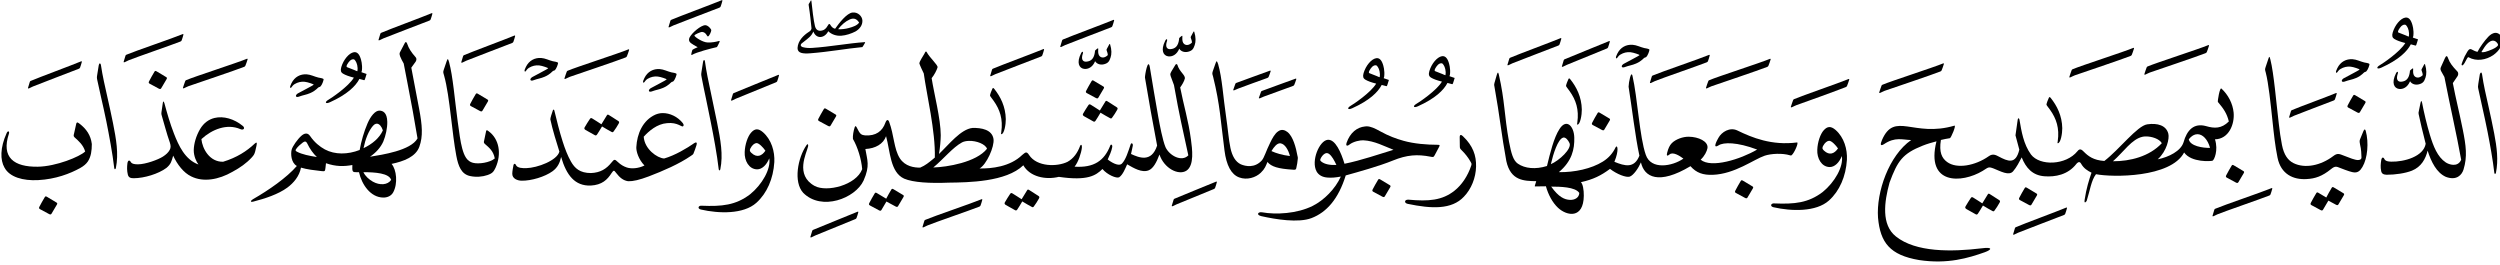 ﻿<?xml version="1.0" encoding="UTF-8"?>
<svg version="1.1" id="Layer_1" xmlns="http://www.w3.org/2000/svg" xmlns:xlink="http://www.w3.org/1999/xlink" x="0px" y="0px" width="100%" height="100%" viewBox="0 0 245.00 26.00" style="enable-background:new 0 0 245.00 26.00;">
<style>.quran-text {fill: #000000;}
.aya-dark {fill:none;stroke:#000000;stroke-width:0.5px;}
.day {}
.night {display:none;}</style>

<defs id="defs2655"><radialGradient id="blueWhiteCenterLight" cx="50%" cy="50%" r="75%" fx="50%" fy="50%"><stop offset="0%" style="stop-color:white; stop-opacity:1"/><stop offset="100%" style="stop-color:#8ebfe3; stop-opacity:1"/></radialGradient></defs>

<g linenumber="8" baseline="16.3" linetype="ltText">
     <g objectid="74" sora="67" aya="5" linenumber="8" objecttype="otText" objecttext="ٱلدُّنۡيَا" objecttextemlaey="الدنيا" objectinayanumber="5" wowatuf="false" class="quran-text" >
     <path shapetype="38" pathid="74" charindex="0" Unicode="" UnicodeChar="" UnicodeIndex="0" pathtext="ٱ" pathtextsimple="ٱ"   d="M 243.022,7.284
      C  243.006,7.353 242.923,7.894 242.875,8.2
      C  242.83,8.477 242.832,8.516 242.887,8.769
      C  242.996,9.277 243.119,9.845 243.242,10.391
      C  243.426,11.208 243.628,12.144 243.782,12.919
      C  244.027,14.169 244.299,15.681 244.443,16.933
      C  244.461,17.094 244.575,17.07 244.603,16.933
      C  244.856,15.688 244.69,14.431 244.431,13.078
      C  244.27,12.236 244.052,11.216 243.879,10.453
      C  243.64,9.388 243.384,8.303 243.242,7.284
      C  243.225,7.161 243.19,7.104 243.144,7.113
      C  243.098,7.119 243.044,7.187 243.022,7.284 z"  />
               <g>
               <path shapetype="9" pathid="489" charindex="0" Unicode="" UnicodeChar="" UnicodeIndex="0" pathtext="" pathtextsimple=""   d="M 243.863,3.591
                C  243.501,3.96 243.015,4.641 242.797,5.078
                C  242.642,5.069 242.337,4.908 242.196,4.834
                C  242.003,4.742 241.877,4.936 241.789,5.08
                C  241.604,5.369 241.464,5.657 241.346,5.978
                C  241.235,6.284 241.235,6.284 241.235,6.284
                C  241.235,6.419 241.293,6.459 241.397,6.35
                C  241.619,6.13 241.787,5.534 241.921,5.611
                C  242.673,6.042 243.637,5.888 244.354,5.39
                C  244.915,4.988 245.344,4.38 245.181,3.703
                C  245.122,3.458 244.856,3.228 244.59,3.218
                C  244.311,3.216 244.067,3.381 243.863,3.591
                z M 244.648,4.124
                C  244.729,4.205 244.818,4.315 244.81,4.428
                C  244.681,4.715 243.859,5.003 243.547,5.087
                C  243.488,5.097 243.163,5.165 243.192,5.072
                C  243.384,4.768 243.561,4.452 243.834,4.203
                C  244.094,3.982 244.375,3.881 244.648,4.124 z"  />
               </g>
     <path shapetype="0" pathid="74" charindex="0" Unicode="" UnicodeChar="" UnicodeIndex="0" pathtext="لد" pathtextsimple="لد"   d="M 239.607,5.693
      C  239.479,5.976 239.357,6.252 239.228,6.533
      C  239.135,6.714 239.154,6.824 239.242,6.992
      C  239.242,6.992 239.441,7.362 239.553,7.548
      C  240.111,10.422 240.764,13.234 241.195,15.657
      C  240.855,16.437 239.983,16.117 239.68,15.914
      C  238.878,15.38 238.467,14.341 238.124,13.199
      C  237.836,12.248 237.53,10.96 237.37,10.096
      C  237.346,9.976 237.316,9.905 237.288,9.906
      C  237.26,9.907 237.232,9.979 237.207,10.096
      C  237.148,10.363 237.102,10.628 237.044,10.893
      C  237.011,11.046 237.002,11.077 237.031,11.203
      C  237.182,11.895 237.408,12.908 237.717,14.091
      C  237.503,15.342 235.618,15.869 234.34,15.843
      C  233.597,15.829 233.718,15.541 233.582,15.465
      C  233.43,15.375 233.38,15.607 233.366,15.667
      C  233.304,16.03 233.276,16.385 233.352,16.748
      C  233.398,17.02 233.577,17.111 233.879,17.126
      C  234.758,17.126 235.72,16.981 236.371,16.724
      C  237.282,16.351 237.702,15.587 237.907,14.766
      C  238.26,15.877 238.795,16.932 239.693,17.332
      C  240.756,17.735 241.27,17.126 241.425,16.616
      C  241.811,15.354 241.676,14.296 241.344,12.659
      C  240.958,10.746 240.698,9.811 240.378,8.143
      C  240.532,7.912 240.689,7.695 240.838,7.466
      C  240.89,7.387 240.976,7.162 240.811,6.992
      C  240.342,6.509 240.061,6.133 239.918,5.721
      C  239.859,5.55 239.807,5.493 239.756,5.505
      C  239.705,5.516 239.653,5.593 239.607,5.693 z"  />
               <g>
               <path shapetype="3" pathid="484" charindex="0" Unicode="" UnicodeChar="" UnicodeIndex="0" pathtext="" pathtextsimple=""   d="M 237.565,6.325
                C  237.336,6.753 237.336,6.753 237.336,6.753
                C  237.311,6.8 237.289,6.835 237.31,6.885
                C  237.377,7.058 237.432,7.253 237.426,7.369
                C  237.158,7.627 236.868,7.671 236.657,7.497
                C  236.522,7.386 236.472,7.178 236.485,6.903
                C  236.494,6.707 236.516,6.633 236.344,6.772
                C  236.119,6.955 236.179,6.937 236.167,7.04
                C  236.087,7.685 235.81,7.976 235.313,8.009
                C  235,8.03 234.771,7.81 234.99,7.192
                C  235.035,7.061 234.941,6.921 234.805,7.192
                C  234.338,8.125 234.621,8.644 235.097,8.715
                C  235.486,8.772 235.95,8.552 236.184,7.963
                C  236.366,8.26 236.73,8.348 237.06,8.262
                C  237.483,8.151 237.575,7.956 237.696,7.613
                C  237.811,7.283 237.816,6.845 237.657,6.321
                C  237.63,6.235 237.582,6.281 237.565,6.325 z"  />
               <path shapetype="2" pathid="491" charindex="0" Unicode="" UnicodeChar="" UnicodeIndex="0" pathtext="" pathtextsimple=""   d="M 235.712,1.726
                C  235.25,1.805 234.707,2.443 234.488,3.178
                C  234.388,3.509 234.453,3.699 234.631,3.81
                C  234.893,3.974 235.271,4.101 235.72,4.216
                C  235.199,5.087 233.522,6.216 233.211,6.393
                C  232.847,6.604 232.914,6.835 233.367,6.632
                C  235.059,5.869 235.891,5.058 236.262,4.343
                C  236.378,4.368 236.478,4.402 236.6,4.434
                C  236.801,4.488 236.756,4.51 236.865,4.19
                C  236.914,4.039 236.951,3.933 236.965,3.856
                C  236.459,3.684 236.459,3.684 236.459,3.684
                C  236.509,3.508 236.509,3.508 236.509,3.508
                C  236.573,2.925 236.422,2.444 236.371,2.3
                C  236.215,1.845 235.989,1.679 235.712,1.726
                z M 235.801,2.479
                C  235.907,2.597 236.065,2.845 236.087,3.283
                C  236.09,3.408 236.069,3.582 236.061,3.59
                C  236.048,3.6 235.825,3.499 235.785,3.477
                C  235.703,3.437 235.476,3.35 235.073,3.198
                C  234.917,3.169 235.069,2.915 235.069,2.915
                C  235.129,2.804 235.23,2.663 235.34,2.551
                C  235.493,2.45 235.493,2.45 235.493,2.45
                C  235.586,2.418 235.737,2.385 235.801,2.479 z"  />
               </g>
     <path shapetype="0" pathid="74" charindex="0" Unicode="" UnicodeChar="" UnicodeIndex="0" pathtext="نيا" pathtextsimple="نيا"   d="M 222.286,5.807
      C  222.028,6.578 222.028,6.578 222.028,6.578
      C  221.947,6.823 221.971,6.837 222.042,7.105
      C  222.312,8.129 222.527,10.191 222.684,11.675
      C  222.848,13.22 222.961,14.282 223.199,15.454
      C  223.525,17.067 224.742,17.632 226.053,17.548
      C  226.892,17.506 227.576,17.273 228.435,16.576
      C  228.851,16.237 228.979,16.32 229.355,16.468
      C  230.061,16.745 230.495,16.887 230.722,16.899
      C  231.049,16.917 231.284,16.768 231.52,16.359
      C  232.021,15.519 232.157,13.972 231.845,12.834
      C  231.793,12.648 231.701,12.635 231.615,12.848
      C  231.441,13.28 231.458,13.253 231.277,13.672
      C  231.203,13.842 231.273,14.047 231.29,14.185
      C  231.401,14.626 231.421,15.137 231.425,15.428
      C  231.428,15.623 231.254,15.684 231.074,15.685
      C  230.79,15.685 230.233,15.465 229.734,15.266
      C  229.215,15.058 229.055,14.997 228.664,15.292
      C  227.44,16.22 225.892,16.55 224.754,15.981
      C  224.232,15.72 223.823,15.189 223.631,14.198
      C  223.486,13.445 223.429,12.996 223.319,12.093
      C  223.072,10.05 222.839,7.176 222.501,5.847
      C  222.452,5.649 222.424,5.573 222.393,5.576
      C  222.362,5.579 222.334,5.658 222.286,5.807 z"  />
               <g>
               <path shapetype="21" pathid="481" charindex="0" Unicode="" UnicodeChar="" UnicodeIndex="0" pathtext="" pathtextsimple=""   d="M 230.609,9.371
                C  230.439,9.646 230.208,10.062 230.08,10.314
                C  230.027,10.417 230.029,10.49 230.141,10.55
                C  230.364,10.668 230.753,10.882 231.03,11.028
                C  231.145,11.088 231.215,11.079 231.269,10.994
                C  231.422,10.745 231.646,10.36 231.789,10.115
                C  231.84,10.027 231.855,9.96 231.769,9.908
                C  231.507,9.748 231.08,9.49 230.814,9.336
                C  230.707,9.271 230.659,9.29 230.609,9.371 z"  />
               <path shapetype="5" pathid="485" charindex="0" Unicode="" UnicodeChar="" UnicodeIndex="0" pathtext="" pathtextsimple=""   d="M 229.055,6.685
                C  229.02,6.769 228.968,6.882 228.934,6.966
                C  228.898,7.107 228.97,7.202 229.043,7.093
                C  229.129,6.966 229.234,6.842 229.366,6.762
                C  229.679,6.572 230.014,6.499 230.354,6.531
                C  230.662,6.561 231.243,6.777 231.241,6.808
                C  231.237,6.876 229.892,7.541 229.681,7.674
                C  229.59,7.731 229.476,7.837 229.496,7.942
                C  229.513,8.024 229.643,8.04 229.75,8.002
                C  230.281,7.81 230.471,7.823 230.899,7.642
                C  231.476,7.393 231.646,7.086 231.749,7.057
                C  231.79,7.044 231.84,7.049 231.891,7.002
                C  232.057,6.847 232.197,6.434 232.211,6.294
                C  232.194,6.185 231.806,6.147 231.696,6.121
                C  231.314,6.03 230.949,5.828 230.552,5.803
                C  229.939,5.764 229.37,6.038 229.055,6.685 z"  />
               <path shapetype="22" pathid="480" charindex="0" Unicode="" UnicodeChar="" UnicodeIndex="0" pathtext="" pathtextsimple=""   d="M 228.507,18.406
                C  228.337,18.682 228.106,19.099 227.977,19.351
                C  227.976,19.352 227.976,19.353 227.974,19.356
                C  227.723,19.204 227.411,19.017 227.201,18.893
                C  227.092,18.829 227.044,18.848 226.995,18.929
                C  226.825,19.204 226.594,19.62 226.464,19.873
                C  226.413,19.975 226.414,20.048 226.527,20.107
                C  226.75,20.226 227.139,20.439 227.417,20.587
                C  227.531,20.648 227.6,20.639 227.654,20.554
                C  227.808,20.303 228.031,19.918 228.174,19.673
                C  228.176,19.669 228.178,19.665 228.179,19.661
                C  228.404,19.782 228.702,19.944 228.928,20.064
                C  229.043,20.126 229.113,20.117 229.165,20.031
                C  229.32,19.78 229.543,19.395 229.686,19.151
                C  229.738,19.062 229.751,18.995 229.667,18.943
                C  229.404,18.783 228.976,18.526 228.712,18.37
                C  228.604,18.307 228.557,18.324 228.507,18.406 z"  />
               <path shapetype="1" pathid="482" charindex="0" Unicode="" UnicodeChar="" UnicodeIndex="0" pathtext="" pathtextsimple=""   d="M 228.918,9.123
                C  227.991,9.512 225.432,10.438 224.616,10.787
                C  224.562,10.811 224.536,10.821 224.513,10.891
                C  224.48,10.987 224.38,11.307 224.335,11.477
                C  224.318,11.547 224.38,11.545 224.437,11.522
                C  224.55,11.476 224.694,11.392 224.822,11.339
                C  225.464,11.07 227.872,10.179 228.698,9.85
                C  228.75,9.825 228.797,9.802 228.822,9.742
                C  228.871,9.628 228.949,9.355 228.994,9.19
                C  229.012,9.122 228.975,9.098 228.918,9.123 z"  />
               </g>
     </g>
     <g objectid="73" sora="67" aya="5" linenumber="8" objecttype="otText" objecttext="بِمَصَٰبِيحَ" objecttextemlaey="بمصابيح" objectinayanumber="6" wowatuf="false" class="quran-text" >
     <path shapetype="0" pathid="73" charindex="0" Unicode="" UnicodeChar="" UnicodeIndex="0" pathtext="بمصبيح" pathtextsimple="بمصبيح"   d="M 217.353,9.991
      C  217.912,10.654 218.235,11.115 218.426,11.902
      C  217.707,12.623 217.005,12.596 216.195,12.359
      C  214.994,12.028 214.319,12.752 213.986,13.949
      C  213.721,14.795 212.555,15.392 211.457,15.613
      C  212.362,14.789 212.615,13.561 212.496,13.101
      C  212.286,12.286 211.436,12.038 210.431,12.184
      C  209.444,12.326 207.714,14.631 206.226,15.775
      C  205.152,15.704 204.636,15.296 204.202,14.857
      C  204.017,14.67 203.826,14.507 203.592,14.816
      C  202.457,16.213 199.902,16.28 199.036,15.141
      C  198.299,14.12 198.102,12.868 197.907,11.726
      C  197.881,11.58 197.765,11.527 197.738,11.712
      C  197.517,13.263 197.517,13.263 197.517,13.263
      C  197.893,14.668 197.893,14.668 197.893,14.668
      C  197.538,16.153 196.779,15.818 195.856,15.33
      C  195.578,15.183 195.284,15.037 194.908,15.303
      C  193.579,16.241 191.771,16.582 190.812,15.873
      C  190.296,15.491 190.016,14.921 190.208,13.716
      C  190.495,13.643 190.786,13.59 191.09,13.542
      C  191.207,13.513 191.723,12.274 191.543,12.312
      C  187.5,13.5 185.669,10.881 184.435,13.721
      C  184.236,14.189 184.29,14.336 184.62,14.135
      C  185.723,13.383 186.449,13.708 187.296,13.723
      C  185.127,15.223 183.862,18.815 184.046,21.335
      C  184.267,23.772 185.203,25.002 188.084,25.487
      C  190.872,25.909 192.929,25.278 194.515,24.716
      C  195.177,24.478 195.349,24.185 194.213,24.334
      C  191.224,24.693 187.753,24.736 185.797,23.172
      C  184.361,22.029 184.644,19.816 185.176,17.89
      C  185.96,15.769 186.45,15.055 188.434,14.27
      C  188.855,14.103 189.318,13.968 189.773,13.851
      C  189.236,16.004 189.858,17.035 190.871,17.374
      C  191.88,17.713 193.278,17.362 194.298,16.748
      C  194.858,16.41 194.832,16.303 195.388,16.518
      C  196.022,16.765 196.874,17.265 197.284,16.788
      C  197.641,16.373 197.879,15.89 198.126,15.424
      C  198.542,16.456 199.184,17.185 200.347,17.274
      C  201.406,17.357 202.651,17.138 203.488,16.059
      C  203.548,15.981 203.775,15.731 203.942,16.032
      C  204.205,16.505 204.581,16.73 204.968,16.924
      C  204.723,17.637 204.46,18.46 204.293,19.588
      C  204.225,20.037 204.473,19.755 204.5,19.669
      C  204.814,18.68 204.944,17.665 205.408,17.072
      C  206.996,17.387 212.733,17.435 214.044,14.943
      C  214.757,15.953 216.704,15.803 216.829,15.748
      C  216.982,15.697 217.417,14.743 217.067,13.654
      C  218.429,13.628 219.006,12.16 218.895,11.026
      C  218.809,10.157 218.371,9.296 217.7,8.68
      C  217.539,8.509 217.308,9.927 217.353,9.991
      z M 211.859,14.033
      C  210.638,15.342 208.74,15.809 207.07,15.803
      C  208.136,14.867 208.914,13.619 209.991,13.398
      C  210.079,13.38 210.184,13.372 210.289,13.371
      C  210.858,13.363 211.614,13.598 211.859,14.033
      z M 216.586,14.492
      C  215.878,14.511 214.624,14.316 214.5,13.649
      C  214.765,13.311 215.053,13.157 215.332,13.151
      C  215.864,13.138 216.358,13.666 216.586,14.492 z"  />
               <g>
               <path shapetype="21" pathid="496" charindex="0" Unicode="" UnicodeChar="" UnicodeIndex="0" pathtext="" pathtextsimple=""   d="M 218.701,16.235
                C  218.532,16.511 218.3,16.926 218.171,17.178
                C  218.119,17.28 218.121,17.352 218.233,17.412
                C  218.456,17.53 218.845,17.744 219.122,17.891
                C  219.237,17.952 219.308,17.942 219.361,17.857
                C  219.514,17.607 219.738,17.224 219.881,16.978
                C  219.932,16.891 219.947,16.823 219.862,16.771
                C  219.599,16.612 219.171,16.354 218.907,16.2
                C  218.798,16.137 218.75,16.154 218.701,16.235 z"  />
               <path shapetype="600" pathid="494" charindex="0" Unicode="" UnicodeChar="" UnicodeIndex="0" pathtext="" pathtextsimple=""   d="M 222.605,18.439
                C  221.676,18.827 217.923,20.101 217.108,20.452
                C  217.054,20.476 217.028,20.485 217.004,20.555
                C  216.972,20.651 216.872,20.971 216.828,21.142
                C  216.81,21.211 216.871,21.21 216.929,21.186
                C  217.042,21.141 217.186,21.056 217.314,21.002
                C  217.957,20.734 221.559,19.494 222.383,19.165
                C  222.436,19.141 222.483,19.117 222.507,19.058
                C  222.557,18.943 222.634,18.671 222.68,18.506
                C  222.699,18.437 222.662,18.414 222.605,18.439 z"  />
               <path shapetype="1" pathid="503" charindex="0" Unicode="" UnicodeChar="" UnicodeIndex="0" pathtext="" pathtextsimple=""   d="M 216.405,4.424
                C  215.476,4.812 211.288,6.16 210.472,6.51
                C  210.419,6.533 210.392,6.544 210.37,6.613
                C  210.337,6.71 210.193,7.092 210.148,7.262
                C  210.129,7.331 210.192,7.33 210.25,7.308
                C  210.362,7.262 210.552,7.153 210.683,7.108
                C  211.361,6.872 215.313,5.542 216.138,5.213
                C  216.192,5.188 216.239,5.165 216.263,5.105
                C  216.313,4.99 216.434,4.656 216.479,4.491
                C  216.497,4.423 216.46,4.398 216.405,4.424 z"  />
               <path shapetype="1" pathid="502" charindex="0" Unicode="" UnicodeChar="" UnicodeIndex="0" pathtext="" pathtextsimple=""   d="M 209.054,4.697
                C  208.125,5.086 203.936,6.434 203.121,6.784
                C  203.068,6.807 203.041,6.817 203.018,6.887
                C  202.986,6.983 202.841,7.365 202.797,7.536
                C  202.778,7.605 202.841,7.603 202.898,7.58
                C  203.011,7.535 203.2,7.427 203.332,7.381
                C  204.01,7.145 207.962,5.815 208.788,5.486
                C  208.841,5.462 208.887,5.438 208.913,5.379
                C  208.962,5.265 209.082,4.93 209.128,4.765
                C  209.147,4.696 209.11,4.672 209.054,4.697 z"  />
               <path shapetype="4" pathid="497" charindex="0" Unicode="" UnicodeChar="" UnicodeIndex="0" pathtext="" pathtextsimple=""   d="M 200.792,9.573
                C  200.703,9.751 200.557,10.141 200.553,10.251
                C  200.551,10.307 200.721,10.501 200.914,10.773
                C  201.52,11.625 201.841,12.562 201.659,13.829
                C  201.643,13.938 201.612,14.042 201.667,14.039
                C  201.948,14.025 202.11,13.067 202.102,12.562
                C  202.08,11.334 201.579,10.357 200.965,9.593
                C  200.896,9.509 200.841,9.477 200.792,9.573 z"  />
               <path shapetype="21" pathid="495" charindex="0" Unicode="" UnicodeChar="" UnicodeIndex="0" pathtext="" pathtextsimple=""   d="M 198.423,18.431
                C  198.253,18.706 198.022,19.123 197.893,19.375
                C  197.84,19.477 197.843,19.55 197.955,19.61
                C  198.178,19.727 198.566,19.941 198.844,20.089
                C  198.959,20.15 199.029,20.142 199.082,20.056
                C  199.236,19.805 199.46,19.42 199.603,19.176
                C  199.654,19.088 199.668,19.019 199.583,18.969
                C  199.321,18.808 198.892,18.551 198.628,18.395
                C  198.52,18.332 198.473,18.35 198.423,18.431 z"  />
               <path shapetype="600" pathid="492" charindex="0" Unicode="" UnicodeChar="" UnicodeIndex="0" pathtext="" pathtextsimple=""   d="M 202.485,20.346
                C  201.556,20.734 198.384,21.905 197.568,22.256
                C  197.515,22.279 197.488,22.289 197.465,22.358
                C  197.434,22.455 197.333,22.774 197.288,22.946
                C  197.27,23.015 197.333,23.014 197.39,22.99
                C  197.502,22.945 197.646,22.859 197.775,22.806
                C  198.417,22.538 201.438,21.401 202.263,21.072
                C  202.316,21.048 202.363,21.024 202.387,20.965
                C  202.438,20.851 202.514,20.578 202.56,20.413
                C  202.579,20.345 202.542,20.319 202.485,20.346 z"  />
               <path shapetype="22" pathid="493" charindex="0" Unicode="" UnicodeChar="" UnicodeIndex="0" pathtext="" pathtextsimple=""   d="M 194.806,19.044
                C  194.648,19.284 194.452,19.638 194.264,19.93
                C  193.992,19.744 193.634,19.531 193.392,19.374
                C  193.261,19.289 193.207,19.299 193.126,19.423
                C  192.985,19.64 192.77,19.963 192.621,20.232
                C  192.568,20.328 192.581,20.414 192.722,20.496
                C  192.98,20.644 193.39,20.881 193.634,21.008
                C  193.712,21.049 193.777,21.022 193.834,20.941
                C  193.969,20.758 194.115,20.485 194.328,20.142
                C  194.691,20.355 194.987,20.543 195.273,20.686
                C  195.352,20.725 195.395,20.72 195.454,20.646
                C  195.597,20.467 195.853,20.063 195.959,19.86
                C  196.034,19.721 196.015,19.668 195.893,19.592
                C  195.706,19.474 195.24,19.178 195.01,19.027
                C  194.9,18.957 194.855,18.968 194.806,19.044 z"  />
               <path shapetype="1" pathid="501" charindex="0" Unicode="" UnicodeChar="" UnicodeIndex="0" pathtext="" pathtextsimple=""   d="M 190.421,6.216
                C  189.491,6.604 185.304,7.952 184.488,8.302
                C  184.435,8.325 184.409,8.336 184.386,8.405
                C  184.353,8.501 184.209,8.884 184.163,9.055
                C  184.146,9.124 184.208,9.122 184.266,9.099
                C  184.378,9.054 184.568,8.945 184.699,8.899
                C  185.378,8.664 189.329,7.334 190.154,7.005
                C  190.207,6.98 190.254,6.957 190.278,6.897
                C  190.329,6.783 190.45,6.448 190.495,6.283
                C  190.514,6.215 190.477,6.19 190.421,6.216 z"  />
               </g>
     </g>
     <g objectid="72" sora="67" aya="5" linenumber="8" objecttype="otText" objecttext="وَ" objecttextemlaey="و" objectinayanumber="7" wowatuf="true" class="quran-text" >
     <path shapetype="26" pathid="72" charindex="0" Unicode="" UnicodeChar="" UnicodeIndex="0" pathtext="و" pathtextsimple="و"   d="M 178.725,12.768
      C  178.4,13.124 178.119,13.922 178.094,14.674
      C  178.052,15.51 178.504,16.356 179.307,16.371
      C  179.794,16.377 180.242,15.935 180.503,15.293
      C  180.671,16.326 179.811,17.856 178.618,18.821
      C  177.207,19.89 175.863,20.017 173.885,19.935
      C  173.563,19.897 173.418,20.213 173.796,20.309
      C  175.566,20.714 177.977,20.782 179.237,19.651
      C  180.276,18.717 180.897,17.287 180.998,15.655
      C  181.05,14.637 180.727,13.467 179.882,12.731
      C  179.419,12.336 179.082,12.37 178.725,12.768
      z M 180.124,14.545
      C  179.776,15.055 179.297,15.271 178.751,14.761
      C  178.566,14.58 178.575,14.52 178.648,14.324
      C  178.831,13.97 179.074,13.806 179.248,13.797
      C  179.497,13.786 179.917,14.245 180.124,14.545 z"  />
               <g>
               <path shapetype="1" pathid="506" charindex="0" Unicode="" UnicodeChar="" UnicodeIndex="0" pathtext="" pathtextsimple=""   d="M 181.147,7.749
                C  180.217,8.138 176.643,9.362 175.828,9.713
                C  175.774,9.736 175.748,9.746 175.725,9.816
                C  175.692,9.912 175.548,10.294 175.503,10.465
                C  175.485,10.534 175.547,10.532 175.605,10.51
                C  175.717,10.464 175.907,10.356 176.038,10.31
                C  176.717,10.075 180.055,8.868 180.88,8.538
                C  180.934,8.514 180.98,8.49 181.005,8.432
                C  181.055,8.316 181.175,7.981 181.221,7.816
                C  181.24,7.748 181.203,7.724 181.147,7.749 z"  />
               </g>
     </g>
     <g objectid="71" sora="67" aya="5" linenumber="8" objecttype="otText" objecttext="جَعَلۡنَٰهَا" objecttextemlaey="وجعلناها" objectinayanumber="8" wowatuf="false" class="quran-text" >
     <path shapetype="0" pathid="71" charindex="0" Unicode="" UnicodeChar="" UnicodeIndex="0" pathtext="جعلنها" pathtextsimple="جعلنها"   d="M 146.681,7.352
      C  146.596,7.646 146.549,7.808 146.455,8.137
      C  146.411,8.306 146.42,8.331 146.458,8.501
      C  146.984,11.41 147.142,13.206 147.62,15.786
      C  148.042,17.72 149.353,17.734 150.552,17.756
      C  150.393,18.255 150.383,18.269 150.44,18.271
      C  151.5,18.256 151.5,18.256 151.5,18.256
      C  151.725,19.072 152.148,19.862 152.685,20.363
      C  153.567,21.186 155.184,21.452 155.213,19.189
      C  155.221,18.591 155.114,18.029 154.928,17.854
      C  156.141,17.582 156.891,17.212 157.78,16.55
      C  158.462,17.076 159.352,17.417 159.711,17.311
      C  160.097,17.177 160.587,16.445 160.811,15.912
      C  161.137,17.358 162.548,18.151 165.666,16.286
      C  166.246,16.947 166.905,17.167 167.859,17.132
      C  170.017,17.052 171.874,15.616 172.944,15.257
      C  173.544,15.059 174.659,14.983 175.435,15.225
      C  175.495,15.241 175.532,15.25 175.578,15.213
      C  175.848,14.994 176.313,13.923 176.103,13.961
      C  173.637,14.279 171.704,13.491 170.264,12.788
      C  169.52,12.43 168.72,12.938 168.407,13.508
      C  168.28,13.732 167.778,14.639 168.415,14.248
      C  168.895,13.929 170.218,13.911 172.201,14.657
      C  170.569,15.609 167.698,16.519 166.662,15.648
      C  167.04,15.306 167.277,14.83 167.333,14.513
      C  167.425,13.854 166.446,13.409 165.5,13.399
      C  164.927,13.388 164.216,13.648 163.837,14.029
      C  163.626,14.248 163.494,14.527 163.383,14.963
      C  163.304,15.245 163.37,15.348 163.617,15.135
      C  163.934,14.857 164.577,15.242 164.974,15.545
      C  163.888,16.302 161.794,16.677 161.287,15.169
      C  160.68,13.462 160.475,9.562 159.984,7.438
      C  159.851,6.862 159.606,8.075 159.602,8.498
      C  159.928,10.547 160.25,13.364 160.661,15.256
      C  160.159,16.53 159.236,16.276 158.21,15.857
      C  158.686,14.719 158.51,14.126 158.331,14.435
      C  158.065,14.994 157.675,15.462 157.081,15.835
      C  155.96,16.536 154.309,16.895 152.766,16.872
      C  154.055,15.787 154.309,14.626 154.28,13.485
      C  154.255,12.35 153.501,11.571 152.823,12.657
      C  152.279,13.489 151.909,15.01 151.604,16.268
      C  150.486,16.622 149.438,16.515 148.75,16.04
      C  148.294,15.726 148.105,15.044 147.884,13.892
      C  147.406,11.255 147.484,9.925 146.887,7.313
      C  146.818,6.997 146.753,7.107 146.681,7.352
      z M 153.811,14.02
      C  154.069,14.568 152.796,15.744 151.985,16.087
      C  152.214,15.087 152.669,13.645 153.18,13.488
      C  153.194,13.484 153.205,13.476 153.219,13.475
      C  153.443,13.457 153.667,13.712 153.811,14.02
      z M 154.772,18.911
      C  154.749,19.364 154.34,19.609 153.853,19.588
      C  153.32,19.563 152.75,19.318 152.018,18.288
      C  152.86,18.29 154.388,18.31 154.772,18.911 z"  />
               <g>
               <path shapetype="21" pathid="507" charindex="0" Unicode="" UnicodeChar="" UnicodeIndex="0" pathtext="" pathtextsimple=""   d="M 170.593,17.737
                C  170.423,18.013 170.192,18.429 170.063,18.681
                C  170.01,18.783 170.013,18.856 170.125,18.916
                C  170.348,19.034 170.737,19.248 171.015,19.395
                C  171.129,19.456 171.199,19.447 171.252,19.361
                C  171.406,19.111 171.629,18.726 171.772,18.481
                C  171.824,18.393 171.838,18.325 171.753,18.274
                C  171.491,18.114 171.062,17.856 170.799,17.702
                C  170.691,17.639 170.643,17.656 170.593,17.737 z"  />
               <path shapetype="1" pathid="513" charindex="0" Unicode="" UnicodeChar="" UnicodeIndex="0" pathtext="" pathtextsimple=""   d="M 173.444,5.77
                C  172.515,6.159 168.327,7.507 167.512,7.857
                C  167.458,7.881 167.431,7.891 167.409,7.961
                C  167.376,8.057 167.231,8.438 167.187,8.609
                C  167.169,8.679 167.23,8.677 167.288,8.653
                C  167.401,8.608 167.591,8.501 167.722,8.455
                C  168.4,8.219 172.353,6.889 173.178,6.56
                C  173.231,6.535 173.277,6.512 173.302,6.452
                C  173.352,6.338 173.473,6.003 173.518,5.838
                C  173.537,5.769 173.5,5.745 173.444,5.77 z"  />
               <path shapetype="1" pathid="514" charindex="0" Unicode="" UnicodeChar="" UnicodeIndex="0" pathtext="" pathtextsimple=""   d="M 167.475,5.383
                C  166.545,5.772 162.792,7.046 161.977,7.396
                C  161.923,7.421 161.897,7.43 161.874,7.499
                C  161.841,7.596 161.742,7.915 161.696,8.087
                C  161.679,8.155 161.742,8.154 161.798,8.131
                C  161.911,8.086 162.055,8 162.183,7.947
                C  162.826,7.679 166.428,6.439 167.253,6.11
                C  167.306,6.086 167.353,6.062 167.377,6.003
                C  167.427,5.888 167.504,5.616 167.549,5.451
                C  167.568,5.383 167.53,5.358 167.475,5.383 z"  />
               <path shapetype="5" pathid="515" charindex="0" Unicode="" UnicodeChar="" UnicodeIndex="0" pathtext="" pathtextsimple=""   d="M 158.49,5.27
                C  158.455,5.354 158.404,5.467 158.37,5.552
                C  158.332,5.692 158.405,5.788 158.479,5.679
                C  158.564,5.552 158.669,5.428 158.802,5.348
                C  159.114,5.158 159.449,5.085 159.788,5.117
                C  160.097,5.147 160.678,5.363 160.677,5.393
                C  160.671,5.462 159.327,6.127 159.116,6.26
                C  159.025,6.317 158.912,6.423 158.933,6.528
                C  158.948,6.61 159.078,6.626 159.186,6.588
                C  159.716,6.396 159.906,6.409 160.334,6.226
                C  160.911,5.979 161.081,5.672 161.184,5.643
                C  161.226,5.63 161.275,5.635 161.326,5.588
                C  161.493,5.433 161.631,5.019 161.646,4.88
                C  161.629,4.771 161.241,4.733 161.131,4.707
                C  160.749,4.616 160.384,4.414 159.987,4.389
                C  159.374,4.35 158.806,4.625 158.49,5.27 z"  />
               <path shapetype="21" pathid="508" charindex="0" Unicode="" UnicodeChar="" UnicodeIndex="0" pathtext="" pathtextsimple=""   d="M 156.564,11.081
                C  156.394,11.355 156.163,11.77 156.035,12.022
                C  155.982,12.124 155.984,12.197 156.097,12.256
                C  156.318,12.374 156.708,12.587 156.985,12.733
                C  157.1,12.795 157.17,12.785 157.224,12.7
                C  157.378,12.451 157.6,12.067 157.744,11.823
                C  157.795,11.735 157.81,11.668 157.724,11.616
                C  157.462,11.457 157.034,11.2 156.77,11.046
                C  156.661,10.982 156.614,11.001 156.564,11.081 z"  />
               <path shapetype="1" pathid="516" charindex="0" Unicode="" UnicodeChar="" UnicodeIndex="0" pathtext="" pathtextsimple=""   d="M 157.683,4.03
                C  156.754,4.419 154.162,5.454 153.346,5.804
                C  153.293,5.828 153.266,5.838 153.243,5.907
                C  153.21,6.003 153.111,6.323 153.066,6.494
                C  153.048,6.563 153.11,6.561 153.167,6.538
                C  153.28,6.493 153.424,6.408 153.553,6.354
                C  154.195,6.087 156.637,5.087 157.461,4.758
                C  157.515,4.733 157.561,4.71 157.586,4.65
                C  157.635,4.535 157.712,4.263 157.758,4.098
                C  157.776,4.029 157.739,4.006 157.683,4.03 z"  />
               <path shapetype="4" pathid="509" charindex="0" Unicode="" UnicodeChar="" UnicodeIndex="0" pathtext="" pathtextsimple=""   d="M 153.71,7.742
                C  153.62,7.92 153.475,8.309 153.47,8.419
                C  153.469,8.476 153.639,8.67 153.831,8.942
                C  154.438,9.798 154.759,10.737 154.577,12.004
                C  154.561,12.112 154.529,12.217 154.586,12.214
                C  154.866,12.2 155.027,11.244 155.018,10.738
                C  154.997,9.506 154.497,8.525 153.882,7.762
                C  153.814,7.678 153.759,7.646 153.71,7.742 z"  />
               <path shapetype="1" pathid="517" charindex="0" Unicode="" UnicodeChar="" UnicodeIndex="0" pathtext="" pathtextsimple=""   d="M 152.929,3.742
                C  152,4.131 148.828,5.302 148.013,5.652
                C  147.96,5.676 147.933,5.685 147.91,5.755
                C  147.877,5.851 147.778,6.171 147.732,6.342
                C  147.714,6.411 147.777,6.41 147.834,6.387
                C  147.947,6.341 148.091,6.256 148.219,6.203
                C  148.862,5.935 151.883,4.798 152.707,4.469
                C  152.761,4.444 152.808,4.421 152.831,4.361
                C  152.882,4.247 152.958,3.975 153.004,3.81
                C  153.023,3.741 152.986,3.717 152.929,3.742 z"  />
               </g>
     </g>
     <g objectid="70" sora="67" aya="5" linenumber="8" objecttype="otText" objecttext="رُجُومٗا" objecttextemlaey="رجوما" objectinayanumber="9" wowatuf="false" class="quran-text" >
     <path shapetype="27" pathid="70" charindex="0" Unicode="" UnicodeChar="" UnicodeIndex="0" pathtext="ر" pathtextsimple="ر"   d="M 143.051,13.441
      C  143.062,14.278 143.062,14.278 143.062,14.278
      C  143.068,14.537 143.06,14.538 143.247,14.729
      C  143.566,15.041 143.872,15.414 144.126,15.869
      C  144.225,16.043 144.23,16.064 144.177,16.24
      C  143.841,17.243 143.259,18.12 142.537,18.691
      C  141.337,19.642 140.006,19.749 138.028,19.567
      C  137.61,19.548 137.582,19.907 137.967,19.98
      C  140.258,20.458 142.262,20.566 143.465,19.273
      C  144.185,18.528 144.627,17.435 144.655,16.331
      C  144.682,15.232 144.348,14.282 143.361,13.344
      C  143.2,13.188 143.054,13.167 143.051,13.441 z"  />
               <g>
               <path shapetype="2" pathid="529" charindex="0" Unicode="" UnicodeChar="" UnicodeIndex="0" pathtext="" pathtextsimple=""   d="M 141.303,5.51
                C  140.84,5.589 140.297,6.226 140.078,6.962
                C  139.979,7.292 140.042,7.483 140.221,7.595
                C  140.483,7.757 140.862,7.885 141.311,7.999
                C  140.79,8.871 139.112,9.999 138.802,10.178
                C  138.437,10.388 138.503,10.619 138.956,10.415
                C  140.649,9.652 141.482,8.841 141.852,8.127
                C  141.968,8.151 142.068,8.185 142.189,8.218
                C  142.392,8.272 142.346,8.293 142.455,7.974
                C  142.506,7.822 142.54,7.717 142.557,7.641
                C  142.05,7.467 142.05,7.467 142.05,7.467
                C  142.099,7.291 142.099,7.291 142.099,7.291
                C  142.163,6.709 142.013,6.227 141.962,6.082
                C  141.806,5.629 141.579,5.462 141.303,5.51
                z M 141.392,6.262
                C  141.497,6.38 141.656,6.629 141.677,7.066
                C  141.681,7.191 141.659,7.365 141.651,7.373
                C  141.638,7.383 141.415,7.282 141.374,7.262
                C  141.293,7.221 141.066,7.134 140.663,6.982
                C  140.507,6.953 140.66,6.699 140.66,6.699
                C  140.72,6.587 140.82,6.446 140.931,6.334
                C  141.082,6.234 141.082,6.234 141.082,6.234
                C  141.177,6.201 141.327,6.168 141.392,6.262 z"  />
               </g>
     <path shapetype="0" pathid="70" charindex="0" Unicode="" UnicodeChar="" UnicodeIndex="0" pathtext="جو" pathtextsimple="جو"   d="M 133.762,12.393
      C  133.01,12.47 132.312,12.979 131.96,14.008
      C  131.897,14.191 131.938,14.408 132.236,14.174
      C  132.643,13.852 133.314,13.736 133.6,13.749
      C  134.695,13.799 135.68,14.34 136.561,14.682
      C  135.263,15.069 133.364,15.731 131.761,16.048
      C  131.421,14.932 130.864,13.625 130.109,13.702
      C  129.299,13.784 128.467,15.764 129.019,16.791
      C  129.227,17.176 129.62,17.365 130.085,17.4
      C  130.488,17.431 130.866,17.406 131.401,17.303
      C  130.861,18.511 129.746,19.624 128.652,20.173
      C  127.095,20.954 125.023,21.046 123.692,20.807
      C  123.289,20.734 123.066,21.061 123.62,21.185
      C  125.003,21.497 127.242,21.866 128.526,21.374
      C  130.011,20.807 131.168,19.495 131.882,17.191
      C  133.093,16.855 135.142,16.288 136.513,15.729
      C  137.875,15.176 138.896,15.1 140.197,15.357
      C  140.464,15.407 140.486,15.415 140.6,15.209
      C  141.005,14.447 141.005,14.447 141.005,14.447
      C  141.121,14.236 141.13,14.189 140.885,14.189
      C  139.836,14.188 138.573,14.088 137.54,13.796
      C  136.829,13.595 136.105,13.337 135.256,12.865
      C  134.729,12.572 134.334,12.388 133.932,12.378
      C  133.874,12.377 133.82,12.388 133.762,12.393
      z M 130.063,15.005
      C  130.128,15.013 130.197,15.046 130.26,15.093
      C  130.527,15.291 130.763,15.727 130.967,16.163
      C  130.358,16.198 129.811,16.098 129.488,15.833
      C  129.36,15.727 129.363,15.678 129.418,15.548
      C  129.498,15.363 129.662,15.151 129.829,15.06
      C  129.875,15.035 129.921,15.015 129.958,15.005
      C  129.958,15.006 129.958,15.006 129.958,15.006
      C  129.996,14.998 130.03,15.001 130.063,15.005 z"  />
               <g>
               <path shapetype="21" pathid="518" charindex="0" Unicode="" UnicodeChar="" UnicodeIndex="0" pathtext="" pathtextsimple=""   d="M 135.053,17.618
                C  134.882,17.893 134.652,18.31 134.522,18.56
                C  134.47,18.663 134.473,18.736 134.585,18.796
                C  134.807,18.913 135.196,19.128 135.474,19.274
                C  135.589,19.335 135.658,19.327 135.711,19.242
                C  135.865,18.99 136.088,18.605 136.232,18.361
                C  136.283,18.273 136.297,18.206 136.212,18.155
                C  135.95,17.994 135.522,17.737 135.258,17.582
                C  135.15,17.518 135.103,17.537 135.053,17.618 z"  />
               <path shapetype="2" pathid="527" charindex="0" Unicode="" UnicodeChar="" UnicodeIndex="0" pathtext="" pathtextsimple=""   d="M 134.858,5.706
                C  134.396,5.784 133.853,6.423 133.633,7.157
                C  133.534,7.489 133.597,7.68 133.777,7.79
                C  134.038,7.953 134.417,8.08 134.866,8.195
                C  134.345,9.067 132.667,10.195 132.356,10.373
                C  131.992,10.584 132.058,10.814 132.511,10.61
                C  134.204,9.849 135.037,9.037 135.407,8.323
                C  135.523,8.348 135.624,8.382 135.745,8.413
                C  135.947,8.469 135.901,8.489 136.009,8.17
                C  136.06,8.018 136.095,7.913 136.111,7.837
                C  135.604,7.663 135.604,7.663 135.604,7.663
                C  135.654,7.487 135.654,7.487 135.654,7.487
                C  135.718,6.904 135.567,6.424 135.517,6.279
                C  135.36,5.825 135.134,5.658 134.858,5.706
                z M 134.947,6.459
                C  135.052,6.576 135.211,6.824 135.232,7.263
                C  135.236,7.388 135.214,7.561 135.206,7.569
                C  135.193,7.579 134.97,7.478 134.929,7.458
                C  134.848,7.417 134.621,7.329 134.218,7.178
                C  134.061,7.149 134.214,6.895 134.214,6.895
                C  134.274,6.783 134.375,6.643 134.486,6.53
                C  134.637,6.43 134.637,6.43 134.637,6.43
                C  134.732,6.397 134.882,6.364 134.947,6.459 z"  />
               </g>
     <path shapetype="0" pathid="70" charindex="0" Unicode="" UnicodeChar="" UnicodeIndex="0" pathtext="ما" pathtextsimple="ما"   d="M 119.106,6.259
      C  119.015,6.518 118.941,6.728 118.849,6.989
      C  118.773,7.234 118.813,7.268 118.89,7.544
      C  119.565,10.244 119.633,11.95 120.001,14.751
      C  120.185,16.19 120.653,17.095 121.435,17.385
      C  122.203,17.676 123.069,17.4 123.56,16.926
      C  123.974,16.527 124.056,16.24 124.209,15.872
      C  124.593,16.332 125.242,16.537 126.699,16.629
      C  126.853,16.644 127.007,16.666 127.037,16.467
      C  127.114,16.13 127.156,15.888 127.186,15.535
      C  127.201,15.396 127.174,15.397 127.159,15.306
      C  127.006,14.447 126.709,13.342 126.158,12.928
      C  125.897,12.729 125.585,12.646 125.278,12.86
      C  124.94,13.074 124.696,13.533 124.466,14.009
      C  124.083,14.774 123.899,15.448 123.654,15.724
      C  122.964,16.489 122.058,16.302 121.598,16.102
      C  121.076,15.856 120.751,15.291 120.582,14.495
      C  120.414,13.728 120.317,12.478 120.163,11.485
      C  119.872,9.54 119.776,7.666 119.377,6.285
      C  119.316,6.086 119.259,6.001 119.228,6.001
      C  119.198,6.017 119.153,6.104 119.106,6.259
      z M 125.508,14.049
      C  125.937,14.125 126.261,14.694 126.414,15.292
      C  125.663,15.2 125.062,15.019 124.601,14.806
      C  124.878,14.347 125.141,14.079 125.386,14.049
      C  125.417,14.033 125.462,14.049 125.508,14.049 z"  />
               <g>
               <path shapetype="521" pathid="522" charindex="0" Unicode="" UnicodeChar="" UnicodeIndex="0" pathtext="" pathtextsimple=""   d="M 126.959,7.711
                C  126.016,8.061 124.512,8.589 123.683,8.905
                C  123.628,8.927 123.601,8.935 123.576,9.004
                C  123.539,9.1 123.423,9.413 123.371,9.582
                C  123.351,9.65 123.413,9.651 123.472,9.631
                C  123.585,9.59 123.733,9.51 123.863,9.462
                C  124.516,9.221 125.868,8.722 126.705,8.427
                C  126.759,8.404 126.806,8.382 126.834,8.323
                C  126.887,8.211 126.978,7.944 127.031,7.781
                C  127.052,7.714 127.016,7.687 126.959,7.711
                z M 124.448,6.927
                C  123.504,7.278 122,7.805 121.171,8.121
                C  121.117,8.143 121.089,8.152 121.063,8.221
                C  121.028,8.315 120.912,8.629 120.86,8.799
                C  120.839,8.867 120.901,8.868 120.96,8.847
                C  121.074,8.806 121.221,8.726 121.351,8.679
                C  122.004,8.436 123.355,7.938 124.193,7.643
                C  124.247,7.62 124.294,7.599 124.322,7.54
                C  124.376,7.428 124.467,7.16 124.519,6.998
                C  124.54,6.93 124.504,6.904 124.448,6.927 z"  />
               </g>
     </g>
     <g objectid="69" sora="67" aya="5" linenumber="8" objecttype="otText" objecttext="لِّلشَّيَٰطِينِ" objecttextemlaey="للشياطين" objectinayanumber="10" wowatuf="false" class="quran-text" >
     <path shapetype="0" pathid="69" charindex="0" Unicode="" UnicodeChar="" UnicodeIndex="0" pathtext="للشيطين" pathtextsimple="للشيطين"   d="M 90.584,5.278
      C  90.485,5.47 90.112,5.991 90.097,6.213
      C  90.142,6.386 90.381,6.891 90.53,7.2
      C  90.811,9.277 91.682,12.851 91.613,15.441
      C  91.437,15.59 91.437,15.59 91.437,15.59
      C  91.044,15.91 90.693,16.212 90.178,16.427
      C  89.599,16.435 88.71,16.317 88.189,15.521
      C  87.597,14.598 87.622,13.235 87.134,11.932
      C  87.035,11.691 86.889,11.699 86.768,12.025
      C  86.478,12.858 85.831,13.344 84.766,13.267
      C  84.403,13.23 84.317,13.12 84.17,12.888
      C  84.019,12.643 83.867,12.164 83.765,12.457
      C  83.642,12.819 83.556,13.309 83.588,13.617
      C  84.06,14.432 84.412,15.6 84.495,16.576
      C  83.901,18.15 81.031,18.862 79.84,18.225
      C  77.879,17.153 79.041,15.023 79.19,14.36
      C  79.227,14.178 79.181,14.026 79.028,14.239
      C  78.185,15.466 77.733,17.832 78.717,18.9
      C  80.516,20.71 83.823,19.442 84.63,17.697
      C  85.282,16.222 84.984,15.69 84.806,14.603
      C  85.804,14.551 86.565,14.106 86.835,13.348
      C  87.248,14.847 87.231,16.88 88.608,17.508
      C  89.492,17.885 91.127,17.976 92.993,17.899
      C  94.864,17.875 98.604,17.838 100.286,16.197
      C  100.926,17.325 102.459,17.65 103.763,17.332
      C  106.598,17.748 107.399,17.193 108.039,16.562
      C  108.519,17.135 109.414,17.507 109.677,17.373
      C  110.034,17.139 110.284,16.5 110.461,16.103
      C  111.1,16.471 111.917,16.968 112.586,16.684
      C  113.003,16.507 113.328,15.952 113.628,15.143
      C  114.082,16.501 115.476,17.208 116.253,16.738
      C  117.073,16.22 116.83,14.575 116.713,13.672
      C  116.46,11.774 116,10.331 115.658,8.566
      C  115.829,8.343 116.055,7.962 116.118,7.687
      C  116.162,7.346 115.582,7.031 115.387,6.361
      C  115.371,6.311 115.33,6.28 115.292,6.28
      C  115.254,6.281 115.214,6.302 115.184,6.361
      C  115.036,6.643 114.818,6.925 114.724,7.146
      C  114.668,7.263 114.69,7.349 114.724,7.457
      C  114.822,7.749 114.961,8.123 115.049,8.337
      C  115.613,11.512 115.875,12.507 116.456,15.225
      C  115.808,15.902 114.608,15.257 114.223,14.428
      C  113.931,13.739 113.65,12.216 113.519,11.499
      C  113.233,9.924 112.92,8.002 112.681,6.564
      C  112.507,5.638 112.193,7.353 112.207,7.605
      C  112.583,9.885 112.935,11.825 113.397,14.266
      C  112.846,15.961 111.625,15.451 110.84,15.09
      C  110.887,14.828 110.988,14.483 111.016,14.266
      C  111.043,14.058 110.872,13.943 110.8,14.158
      C  110.545,14.907 110.329,15.636 109.947,16.035
      C  109.716,16.278 109.151,16.091 108.554,15.63
      C  108.702,15.311 108.947,14.78 109,14.401
      C  109.032,14.169 108.867,14.107 108.811,14.253
      C  108.226,15.754 107.204,16.459 105.306,16.333
      C  105.673,15.895 105.968,14.988 106.023,14.481
      C  106.054,14.202 105.937,14.092 105.847,14.307
      C  105.598,14.976 105.212,15.529 104.616,15.86
      C  103.596,16.359 101.626,16.363 100.854,15.197
      C  100.577,14.742 100.438,14.998 100.178,15.185
      C  98.982,16.351 97.161,16.527 95.996,16.509
      C  96.665,16.151 97.476,14.367 97.363,13.617
      C  97.217,12.695 96.18,12.518 95.307,12.538
      C  94.156,12.658 92.993,14.165 92.018,15.09
      C  92.127,14.5 92.19,13.708 92.194,13.253
      C  92.187,11.644 91.534,9.161 91.301,7.66
      C  91.544,7.369 91.809,6.875 91.883,6.592
      C  91.907,6.348 91.112,5.664 90.814,5.102
      C  90.79,5.061 90.769,5.049 90.746,5.049
      C  90.679,5.045 90.631,5.199 90.584,5.278
      z M 96.727,14.577
      C  95.68,15.909 92.802,16.375 91.463,16.413
      C  92.511,15.539 93.365,14.451 94.278,13.955
      C  94.468,13.856 94.706,13.814 94.955,13.807
      C  95.701,13.782 96.573,14.127 96.727,14.577 z"  />
               <g>
               <path shapetype="3" pathid="543" charindex="0" Unicode="" UnicodeChar="" UnicodeIndex="0" pathtext="" pathtextsimple=""   d="M 116.948,3.133
                C  116.72,3.56 116.72,3.56 116.72,3.56
                C  116.695,3.608 116.674,3.643 116.694,3.693
                C  116.761,3.866 116.816,4.06 116.81,4.177
                C  116.541,4.435 116.252,4.479 116.041,4.306
                C  115.906,4.193 115.856,3.985 115.868,3.712
                C  115.878,3.516 115.901,3.44 115.728,3.58
                C  115.503,3.763 115.563,3.745 115.551,3.849
                C  115.471,4.493 115.195,4.783 114.697,4.817
                C  114.384,4.838 114.155,4.619 114.372,4.001
                C  114.419,3.869 114.325,3.728 114.188,4.001
                C  113.722,4.933 114.006,5.452 114.481,5.522
                C  114.87,5.58 115.333,5.36 115.567,4.77
                C  115.749,5.068 116.113,5.155 116.445,5.069
                C  116.866,4.96 116.959,4.765 117.08,4.421
                C  117.195,4.091 117.2,3.652 117.04,3.129
                C  117.015,3.042 116.966,3.09 116.948,3.133 z"  />
               <path shapetype="600" pathid="534" charindex="0" Unicode="" UnicodeChar="" UnicodeIndex="0" pathtext="" pathtextsimple=""   d="M 119.172,17.803
                C  118.244,18.191 115.931,19.117 115.116,19.468
                C  115.062,19.492 115.036,19.501 115.013,19.57
                C  114.98,19.667 114.881,19.986 114.835,20.157
                C  114.817,20.226 114.88,20.226 114.937,20.202
                C  115.05,20.157 115.194,20.072 115.322,20.018
                C  115.964,19.75 118.126,18.858 118.951,18.529
                C  119.004,18.505 119.051,18.481 119.076,18.422
                C  119.125,18.307 119.203,18.034 119.247,17.87
                C  119.267,17.802 119.229,17.777 119.172,17.803 z"  />
               <path shapetype="3" pathid="542" charindex="0" Unicode="" UnicodeChar="" UnicodeIndex="0" pathtext="" pathtextsimple=""   d="M 108.701,4.359
                C  108.473,4.787 108.473,4.787 108.473,4.787
                C  108.448,4.835 108.426,4.869 108.446,4.921
                C  108.513,5.093 108.569,5.287 108.563,5.403
                C  108.294,5.662 108.004,5.706 107.794,5.532
                C  107.658,5.421 107.608,5.212 107.621,4.938
                C  107.63,4.742 107.653,4.668 107.481,4.807
                C  107.256,4.989 107.316,4.972 107.304,5.075
                C  107.224,5.72 106.948,6.01 106.45,6.043
                C  106.136,6.064 105.908,5.846 106.125,5.227
                C  106.172,5.097 106.077,4.956 105.941,5.227
                C  105.475,6.159 105.759,6.68 106.234,6.749
                C  106.623,6.807 107.086,6.586 107.32,5.997
                C  107.502,6.294 107.866,6.383 108.197,6.296
                C  108.619,6.186 108.712,5.991 108.832,5.647
                C  108.948,5.318 108.953,4.88 108.793,4.356
                C  108.767,4.269 108.719,4.316 108.701,4.359 z"  />
               <path shapetype="1" pathid="544" charindex="0" Unicode="" UnicodeChar="" UnicodeIndex="0" pathtext="" pathtextsimple=""   d="M 109.105,1.953
                C  108.176,2.342 105.004,3.513 104.188,3.863
                C  104.135,3.888 104.108,3.896 104.085,3.966
                C  104.053,4.062 103.953,4.382 103.908,4.554
                C  103.89,4.622 103.953,4.621 104.01,4.598
                C  104.122,4.553 104.266,4.468 104.394,4.414
                C  105.037,4.145 108.059,3.009 108.883,2.68
                C  108.937,2.655 108.983,2.632 109.008,2.572
                C  109.058,2.458 109.135,2.185 109.18,2.02
                C  109.199,1.952 109.161,1.928 109.105,1.953 z"  />
               <path shapetype="22" pathid="532" charindex="0" Unicode="" UnicodeChar="" UnicodeIndex="0" pathtext="" pathtextsimple=""   d="M 100.661,18.642
                C  100.504,18.881 100.308,19.235 100.119,19.527
                C  99.847,19.342 99.49,19.129 99.248,18.972
                C  99.117,18.887 99.063,18.896 98.981,19.02
                C  98.84,19.237 98.625,19.56 98.477,19.83
                C  98.424,19.926 98.437,20.012 98.577,20.093
                C  98.835,20.242 99.246,20.478 99.49,20.605
                C  99.568,20.646 99.632,20.62 99.69,20.539
                C  99.825,20.355 99.97,20.083 100.183,19.739
                C  100.547,19.953 100.843,20.141 101.128,20.283
                C  101.207,20.322 101.25,20.317 101.309,20.244
                C  101.452,20.064 101.708,19.661 101.815,19.458
                C  101.889,19.318 101.87,19.266 101.749,19.189
                C  101.56,19.071 101.096,18.774 100.866,18.625
                C  100.756,18.554 100.71,18.565 100.661,18.642 z"  />
               <path shapetype="1" pathid="541" charindex="0" Unicode="" UnicodeChar="" UnicodeIndex="0" pathtext="" pathtextsimple=""   d="M 102.239,4.814
                C  101.31,5.203 98.138,6.374 97.323,6.725
                C  97.269,6.749 97.242,6.758 97.219,6.827
                C  97.187,6.924 97.087,7.243 97.042,7.414
                C  97.024,7.483 97.086,7.482 97.144,7.459
                C  97.257,7.414 97.4,7.329 97.529,7.275
                C  98.171,7.007 101.193,5.87 102.017,5.541
                C  102.071,5.517 102.117,5.493 102.142,5.434
                C  102.191,5.318 102.269,5.047 102.314,4.882
                C  102.333,4.813 102.295,4.789 102.239,4.814 z"  />
               <path shapetype="4" pathid="537" charindex="0" Unicode="" UnicodeChar="" UnicodeIndex="0" pathtext="" pathtextsimple=""   d="M 97.259,8.684
                C  97.169,8.861 97.024,9.25 97.02,9.361
                C  97.018,9.417 97.188,9.612 97.38,9.884
                C  97.987,10.739 98.309,11.676 98.125,12.941
                C  98.11,13.05 98.079,13.154 98.135,13.151
                C  98.415,13.138 98.577,12.182 98.568,11.677
                C  98.546,10.447 98.046,9.468 97.432,8.703
                C  97.364,8.619 97.308,8.588 97.259,8.684 z"  />
               <path shapetype="600" pathid="531" charindex="0" Unicode="" UnicodeChar="" UnicodeIndex="0" pathtext="" pathtextsimple=""   d="M 96.186,19.527
                C  95.257,19.916 91.504,21.19 90.689,21.54
                C  90.636,21.564 90.608,21.574 90.586,21.643
                C  90.553,21.74 90.454,22.06 90.408,22.23
                C  90.391,22.3 90.453,22.298 90.511,22.275
                C  90.623,22.229 90.767,22.144 90.895,22.092
                C  91.538,21.822 95.14,20.584 95.965,20.255
                C  96.018,20.23 96.064,20.207 96.089,20.147
                C  96.139,20.032 96.216,19.76 96.261,19.595
                C  96.28,19.526 96.242,19.502 96.186,19.527 z"  />
               <path shapetype="22" pathid="533" charindex="0" Unicode="" UnicodeChar="" UnicodeIndex="0" pathtext="" pathtextsimple=""   d="M 87.351,18.578
                C  87.191,18.838 86.98,19.217 86.848,19.472
                C  86.584,19.31 86.181,19.068 85.926,18.918
                C  85.818,18.855 85.771,18.873 85.721,18.954
                C  85.551,19.229 85.32,19.646 85.191,19.898
                C  85.139,20.001 85.141,20.073 85.253,20.134
                C  85.476,20.251 85.865,20.465 86.142,20.612
                C  86.258,20.674 86.327,20.665 86.38,20.579
                C  86.525,20.344 86.728,19.993 86.871,19.749
                C  86.876,19.752 86.878,19.755 86.884,19.758
                C  87.106,19.876 87.495,20.09 87.773,20.237
                C  87.887,20.298 87.957,20.288 88.01,20.203
                C  88.164,19.953 88.388,19.568 88.531,19.323
                C  88.582,19.235 88.597,19.167 88.511,19.115
                C  88.249,18.956 87.821,18.697 87.557,18.543
                C  87.448,18.479 87.401,18.497 87.351,18.578 z"  />
               <path shapetype="21" pathid="535" charindex="0" Unicode="" UnicodeChar="" UnicodeIndex="0" pathtext="" pathtextsimple=""   d="M 80.735,10.691
                C  80.565,10.967 80.335,11.382 80.206,11.633
                C  80.153,11.734 80.155,11.807 80.269,11.867
                C  80.49,11.984 80.88,12.198 81.157,12.344
                C  81.272,12.405 81.342,12.396 81.395,12.31
                C  81.549,12.06 81.772,11.678 81.915,11.434
                C  81.967,11.346 81.981,11.279 81.896,11.227
                C  81.634,11.067 81.205,10.811 80.941,10.656
                C  80.832,10.593 80.786,10.611 80.735,10.691 z"  />
               <path shapetype="600" pathid="530" charindex="0" Unicode="" UnicodeChar="" UnicodeIndex="0" pathtext="" pathtextsimple=""   d="M 84.036,20.75
                C  83.106,21.139 80.514,22.173 79.698,22.522
                C  79.645,22.547 79.619,22.557 79.596,22.626
                C  79.563,22.723 79.463,23.042 79.418,23.213
                C  79.4,23.282 79.462,23.28 79.519,23.258
                C  79.633,23.212 79.776,23.127 79.905,23.073
                C  80.547,22.806 82.989,21.806 83.813,21.476
                C  83.867,21.452 83.913,21.429 83.938,21.369
                C  83.987,21.255 84.064,20.982 84.11,20.817
                C  84.129,20.749 84.092,20.724 84.036,20.75 z"  />
               <path shapetype="23" pathid="536" charindex="0" Unicode="" UnicodeChar="" UnicodeIndex="0" pathtext="" pathtextsimple=""   d="M 108.329,9.947
                C  108.172,10.187 107.976,10.541 107.787,10.833
                C  107.515,10.647 107.158,10.435 106.916,10.277
                C  106.785,10.192 106.731,10.202 106.649,10.326
                C  106.508,10.543 106.293,10.866 106.145,11.135
                C  106.092,11.229 106.104,11.314 106.245,11.395
                C  106.503,11.544 106.913,11.78 107.158,11.907
                C  107.236,11.947 107.3,11.922 107.358,11.841
                C  107.493,11.658 107.638,11.386 107.851,11.044
                C  108.215,11.256 108.511,11.444 108.796,11.586
                C  108.875,11.625 108.918,11.619 108.977,11.546
                C  109.12,11.367 109.376,10.967 109.483,10.765
                C  109.557,10.624 109.538,10.571 109.417,10.495
                C  109.228,10.378 108.764,10.081 108.534,9.931
                C  108.424,9.859 108.378,9.871 108.329,9.947
                z M 106.978,7.946
                C  106.808,8.222 106.577,8.638 106.448,8.89
                C  106.395,8.992 106.397,9.065 106.51,9.125
                C  106.732,9.243 107.121,9.457 107.399,9.604
                C  107.514,9.666 107.584,9.656 107.637,9.571
                C  107.791,9.32 108.015,8.935 108.158,8.69
                C  108.209,8.602 108.223,8.534 108.138,8.483
                C  107.875,8.323 107.447,8.065 107.183,7.911
                C  107.075,7.847 107.028,7.865 106.978,7.946 z"  />
               </g>
     </g>
     <g objectid="68" sora="67" aya="5" linenumber="8" objecttype="otText" objecttext="ۖ" objecttextemlaey="" objectinayanumber="11" wowatuf="false" class="quran-text" >
     <path shapetype="19" pathid="546" charindex="0" Unicode="" UnicodeChar="" UnicodeIndex="0" pathtext="" pathtextsimple=""   d="M 79.451,0.065
      C  79.377,0.213 79.335,0.263 79.263,0.387
      C  79.24,0.427 79.246,0.473 79.247,0.481
      C  79.395,1.429 79.466,2.189 79.528,2.784
      C  79.506,2.91 79.451,3.019 79.271,3.122
      C  78.746,3.459 78.197,3.987 78.159,4.708
      C  78.159,5.215 78.673,5.28 79.422,5.222
      C  81.22,5.083 82.913,4.768 84.514,4.615
      C  84.599,4.495 84.664,4.39 84.765,4.207
      C  84.795,4.151 84.788,4.126 84.748,4.129
      C  83.129,4.238 81.315,4.585 79.6,4.695
      C  79.278,4.717 78.971,4.704 78.66,4.617
      C  78.542,4.586 78.472,4.48 78.472,4.441
      C  78.472,4.364 78.502,4.301 78.557,4.261
      C  78.847,4.011 79.287,3.741 79.528,3.412
      C  79.616,3.286 79.65,3.213 79.709,3.09
      C  80.014,3.883 80.836,3.735 81.167,3.06
      C  81.496,3.381 81.965,3.536 82.445,3.501
      C  82.917,3.467 83.438,3.29 83.833,3.086
      C  84.233,2.858 84.539,2.475 84.515,2.005
      C  84.492,1.587 84.077,1.169 83.545,1.226
      C  82.993,1.288 82.241,2.244 81.841,2.817
      C  81.644,2.777 81.489,2.643 81.356,2.408
      C  81.261,2.282 81.206,2.378 81.167,2.439
      C  80.948,2.84 80.728,2.98 80.455,3.012
      C  80.132,3.043 79.937,2.879 79.858,2.518
      C  79.733,2.018 79.597,0.873 79.514,0.065
      C  79.512,0.042 79.471,0.024 79.451,0.065
      z M 84.194,2.216
      C  84.005,2.49 83.614,2.631 83.175,2.748
      C  82.854,2.836 82.469,2.887 82.132,2.863
      C  82.454,2.447 82.844,2.098 83.267,1.91
      C  83.643,1.746 83.943,1.808 84.194,2.216 z"  />
     </g>
     <g objectid="67" sora="67" aya="5" linenumber="8" objecttype="otText" objecttext="وَ" objecttextemlaey="و" objectinayanumber="12" wowatuf="true" class="quran-text" >
     <path shapetype="26" pathid="67" charindex="0" Unicode="" UnicodeChar="" UnicodeIndex="0" pathtext="و" pathtextsimple="و"   d="M 73.612,12.993
      C  73.286,13.349 73.005,14.147 72.98,14.9
      C  72.938,15.735 73.39,16.582 74.193,16.596
      C  74.68,16.602 75.128,16.16 75.389,15.518
      C  75.558,16.552 74.698,18.081 73.504,19.046
      C  72.095,20.115 70.749,20.242 68.771,20.161
      C  68.45,20.122 68.305,20.438 68.683,20.534
      C  70.453,20.939 72.863,21.008 74.123,19.876
      C  75.162,18.942 75.784,17.512 75.884,15.881
      C  75.937,14.862 75.613,13.692 74.768,12.955
      C  74.306,12.56 73.969,12.593 73.612,12.993
      z M 75.01,14.77
      C  74.662,15.28 74.184,15.497 73.637,14.986
      C  73.452,14.806 73.461,14.745 73.535,14.55
      C  73.717,14.194 73.96,14.03 74.134,14.021
      C  74.384,14.011 74.804,14.47 75.01,14.77 z"  />
               <g>
               <path shapetype="1" pathid="549" charindex="0" Unicode="" UnicodeChar="" UnicodeIndex="0" pathtext="" pathtextsimple=""   d="M 76.262,7.342
                C  75.333,7.73 72.74,8.765 71.925,9.114
                C  71.871,9.139 71.845,9.149 71.822,9.218
                C  71.789,9.314 71.69,9.635 71.644,9.805
                C  71.627,9.874 71.689,9.872 71.746,9.85
                C  71.859,9.804 72.003,9.719 72.131,9.666
                C  72.774,9.397 75.216,8.397 76.04,8.068
                C  76.093,8.044 76.14,8.02 76.165,7.961
                C  76.215,7.847 76.291,7.574 76.337,7.409
                C  76.356,7.341 76.318,7.316 76.262,7.342 z"  />
               </g>
     </g>
     <g objectid="66" sora="67" aya="5" linenumber="8" objecttype="otText" objecttext="أَعۡتَدۡنَا" objecttextemlaey="وأعتدنا" objectinayanumber="13" wowatuf="false" class="quran-text" >
     <path shapetype="38" pathid="66" charindex="0" Unicode="" UnicodeChar="" UnicodeIndex="0" pathtext="أ" pathtextsimple="أ"   d="M 68.902,6.046
      C  68.85,6.385 68.795,6.723 68.743,7.06
      C  68.699,7.347 68.726,7.382 68.768,7.617
      C  68.889,8.284 69.036,8.943 69.172,9.597
      C  69.333,10.38 69.484,11.124 69.651,11.942
      C  69.935,13.348 70.267,15.142 70.434,16.585
      C  70.453,16.747 70.564,16.724 70.593,16.585
      C  70.88,15.174 70.62,13.741 70.275,12.018
      C  70.049,10.893 69.848,9.94 69.651,9.015
      C  69.434,8.009 69.218,6.999 69.086,6.023
      C  69.071,5.909 69.026,5.876 68.988,5.886
      C  68.95,5.897 68.915,5.957 68.902,6.046 z"  />
               <g>
               <path shapetype="37" pathid="559" charindex="0" Unicode="" UnicodeChar="" UnicodeIndex="0" pathtext="" pathtextsimple=""   d="M 67.569,3.69
                C  67.479,3.877 67.514,4.082 67.703,4.22
                C  67.846,4.324 68.114,4.495 68.375,4.627
                C  68.262,4.677 68.008,4.776 67.854,4.888
                C  67.814,5.004 67.761,5.199 67.742,5.321
                C  67.735,5.365 67.767,5.408 67.815,5.379
                C  68.273,5.105 69.659,4.754 70.25,4.616
                C  70.293,4.605 70.484,4.175 70.514,4.111
                C  70.554,4.026 70.514,4.005 70.453,4.02
                C  70.116,4.11 69.779,4.173 69.359,4.165
                C  68.838,4.153 68.046,3.594 68.052,3.487
                C  68.057,3.382 68.671,3.118 68.81,3.13
                C  69.212,3.164 69.269,3.573 69.375,3.571
                C  69.503,3.567 69.705,3.094 69.705,2.968
                C  69.706,2.833 69.374,2.466 69.115,2.469
                C  68.689,2.472 67.792,3.226 67.569,3.69 z"  />
               <path shapetype="1" pathid="560" charindex="0" Unicode="" UnicodeChar="" UnicodeIndex="0" pathtext="" pathtextsimple=""   d="M 70.717,0.025
                C  69.788,0.414 66.616,1.586 65.801,1.935
                C  65.747,1.96 65.72,1.97 65.698,2.038
                C  65.665,2.135 65.565,2.455 65.521,2.626
                C  65.502,2.695 65.565,2.693 65.622,2.67
                C  65.735,2.625 65.879,2.54 66.007,2.486
                C  66.65,2.218 69.671,1.081 70.496,0.753
                C  70.549,0.727 70.596,0.704 70.62,0.645
                C  70.67,0.53 70.746,0.258 70.791,0.093
                C  70.811,0.024 70.773,0 70.717,0.025 z"  />
               </g>
     <path shapetype="0" pathid="66" charindex="0" Unicode="" UnicodeChar="" UnicodeIndex="0" pathtext="عتد" pathtextsimple="عتد"   d="M 54.185,10.804
      C  54.075,11.105 53.917,11.607 53.935,11.706
      C  54.114,12.594 54.601,14.181 54.82,14.857
      C  54.603,15.719 52.68,16.451 51.57,16.479
      C  51.252,16.488 50.692,16.483 50.56,16.17
      C  50.476,15.971 50.343,16.066 50.323,16.17
      C  50.279,16.41 50.203,16.777 50.203,17.03
      C  50.202,17.511 50.709,17.699 51.107,17.709
      C  52.053,17.73 53.399,17.325 54.147,16.783
      C  54.644,16.423 54.868,15.955 54.989,15.382
      C  55.513,17.184 56.345,18.237 57.889,18.185
      C  59.004,18.125 59.52,17.607 59.932,16.964
      C  60.137,16.674 60.164,16.649 60.377,16.942
      C  60.743,17.419 61.085,17.689 61.559,17.761
      C  62.038,17.776 62.661,17.632 63.574,17.289
      C  65.009,16.742 66.557,16.069 67.711,15.275
      C  67.9,15.147 67.923,15.124 67.947,15.081
      C  68.06,14.827 68.163,14.511 68.261,14.208
      C  68.338,13.964 68.229,13.898 68.041,14.024
      C  67.364,14.505 66.129,15.238 65.086,15.533
      C  64.398,15.491 63.161,14.609 63.084,13.396
      C  63.592,12.842 64.391,12.141 65.372,12.068
      C  66.435,11.956 66.827,12.52 66.951,12.365
      C  66.99,12.324 67.045,12.25 66.917,12.069
      C  66.421,11.443 65.646,11.067 64.917,11.083
      C  64.675,11.089 64.445,11.143 64.224,11.235
      C  62.994,11.792 62.427,13.101 62.359,14.429
      C  62.343,14.836 62.572,15.614 63.157,16.219
      C  62.542,16.522 61.857,16.556 61.425,16.412
      C  61.116,16.309 60.826,16.14 60.568,15.893
      C  60.235,15.586 60.217,15.575 59.92,15.934
      C  59.421,16.552 58.839,16.923 57.912,16.959
      C  56.834,16.958 56.336,16.502 55.952,15.83
      C  55.635,15.277 55.367,14.579 55.141,13.869
      C  54.818,12.858 54.568,11.828 54.326,10.834
      C  54.296,10.707 54.215,10.724 54.185,10.804 z"  />
               <g>
               <path shapetype="5" pathid="553" charindex="0" Unicode="" UnicodeChar="" UnicodeIndex="0" pathtext="" pathtextsimple=""   d="M 63.149,7.651
                C  63.115,7.736 63.063,7.848 63.029,7.933
                C  62.992,8.074 63.065,8.169 63.139,8.06
                C  63.224,7.934 63.329,7.81 63.461,7.728
                C  63.774,7.539 64.109,7.466 64.449,7.499
                C  64.757,7.528 65.338,7.744 65.336,7.774
                C  65.331,7.843 63.986,8.509 63.776,8.641
                C  63.685,8.698 63.572,8.804 63.592,8.909
                C  63.608,8.991 63.738,9.007 63.846,8.969
                C  64.375,8.777 64.565,8.79 64.994,8.607
                C  65.571,8.36 65.741,8.054 65.844,8.023
                C  65.886,8.011 65.935,8.016 65.986,7.969
                C  66.152,7.813 66.291,7.4 66.307,7.261
                C  66.289,7.152 65.901,7.114 65.791,7.089
                C  65.409,6.997 65.044,6.795 64.647,6.769
                C  64.034,6.729 63.465,7.006 63.149,7.651 z"  />
               <path shapetype="22" pathid="550" charindex="0" Unicode="" UnicodeChar="" UnicodeIndex="0" pathtext="" pathtextsimple=""   d="M 59.478,11.296
                C  59.321,11.536 59.125,11.888 58.937,12.18
                C  58.664,11.994 58.308,11.782 58.066,11.626
                C  57.935,11.54 57.88,11.551 57.799,11.674
                C  57.658,11.89 57.442,12.213 57.294,12.481
                C  57.241,12.576 57.254,12.662 57.394,12.743
                C  57.653,12.892 58.062,13.127 58.308,13.255
                C  58.385,13.295 58.449,13.268 58.507,13.187
                C  58.642,13.005 58.788,12.733 59,12.391
                C  59.364,12.603 59.66,12.79 59.945,12.934
                C  60.025,12.972 60.068,12.967 60.126,12.893
                C  60.269,12.715 60.525,12.312 60.632,12.11
                C  60.706,11.971 60.687,11.918 60.566,11.842
                C  60.378,11.726 59.913,11.43 59.683,11.28
                C  59.573,11.209 59.528,11.221 59.478,11.296 z"  />
               <path shapetype="1" pathid="557" charindex="0" Unicode="" UnicodeChar="" UnicodeIndex="0" pathtext="" pathtextsimple=""   d="M 61.575,4.842
                C  60.646,5.23 56.457,6.578 55.642,6.928
                C  55.589,6.952 55.562,6.962 55.539,7.031
                C  55.507,7.128 55.362,7.51 55.317,7.681
                C  55.299,7.75 55.362,7.748 55.419,7.726
                C  55.532,7.68 55.722,7.572 55.853,7.526
                C  56.531,7.29 60.483,5.96 61.309,5.631
                C  61.362,5.606 61.408,5.583 61.433,5.523
                C  61.483,5.409 61.604,5.074 61.649,4.909
                C  61.668,4.841 61.631,4.816 61.575,4.842 z"  />
               <path shapetype="5" pathid="556" charindex="0" Unicode="" UnicodeChar="" UnicodeIndex="0" pathtext="" pathtextsimple=""   d="M 51.535,6.563
                C  51.5,6.647 51.449,6.761 51.415,6.845
                C  51.377,6.986 51.45,7.082 51.524,6.973
                C  51.609,6.846 51.715,6.721 51.847,6.641
                C  52.16,6.452 52.494,6.378 52.834,6.41
                C  53.142,6.44 53.723,6.657 53.722,6.686
                C  53.717,6.755 52.372,7.421 52.162,7.553
                C  52.071,7.611 51.957,7.716 51.978,7.821
                C  51.994,7.902 52.124,7.92 52.231,7.881
                C  52.761,7.689 52.951,7.702 53.379,7.519
                C  53.956,7.272 54.127,6.966 54.229,6.935
                C  54.271,6.924 54.321,6.929 54.371,6.881
                C  54.538,6.726 54.677,6.313 54.692,6.173
                C  54.675,6.064 54.287,6.027 54.177,6.001
                C  53.794,5.909 53.43,5.707 53.033,5.682
                C  52.419,5.643 51.851,5.917 51.535,6.563 z"  />
               </g>
     <path shapetype="0" pathid="66" charindex="0" Unicode="" UnicodeChar="" UnicodeIndex="0" pathtext="نا" pathtextsimple="نا"   d="M 43.755,6.051
      C  43.667,6.309 43.58,6.566 43.492,6.825
      C  43.407,7.077 43.436,7.101 43.514,7.377
      C  43.813,8.431 44.013,9.949 44.196,11.477
      C  44.359,12.835 44.509,14.146 44.716,15.252
      C  44.911,16.295 45.215,17.065 46.058,17.25
      C  46.66,17.382 47.276,17.326 47.772,17.157
      C  48.302,16.976 48.387,16.789 48.569,16.428
      C  49.179,15.063 48.914,13.607 47.88,12.858
      C  47.685,12.682 47.638,12.785 47.625,12.919
      C  47.563,13.217 47.512,13.458 47.45,13.756
      C  47.427,13.862 47.375,13.977 47.501,14.089
      C  47.959,14.493 48.349,14.794 48.488,15.527
      C  48.009,15.943 46.9,16.101 46.348,15.955
      C  45.762,15.801 45.502,15.301 45.294,14.536
      C  45.12,13.898 44.997,12.965 44.853,11.897
      C  44.567,9.794 44.384,7.452 44.009,6.085
      C  43.897,5.678 43.857,5.746 43.755,6.051 z"  />
               <g>
               <path shapetype="21" pathid="552" charindex="0" Unicode="" UnicodeChar="" UnicodeIndex="0" pathtext="" pathtextsimple=""   d="M 46.621,9.223
                C  46.451,9.499 46.22,9.915 46.091,10.167
                C  46.039,10.269 46.041,10.342 46.154,10.402
                C  46.376,10.52 46.766,10.734 47.042,10.881
                C  47.157,10.941 47.227,10.933 47.28,10.848
                C  47.435,10.598 47.658,10.212 47.801,9.968
                C  47.852,9.88 47.867,9.812 47.781,9.76
                C  47.519,9.6 47.091,9.343 46.827,9.187
                C  46.719,9.124 46.671,9.142 46.621,9.223 z"  />
               <path shapetype="1" pathid="558" charindex="0" Unicode="" UnicodeChar="" UnicodeIndex="0" pathtext="" pathtextsimple=""   d="M 50.403,3.488
                C  49.475,3.877 46.303,5.049 45.487,5.398
                C  45.434,5.423 45.407,5.433 45.384,5.502
                C  45.351,5.599 45.252,5.918 45.206,6.089
                C  45.189,6.158 45.251,6.156 45.309,6.134
                C  45.421,6.088 45.565,6.003 45.693,5.95
                C  46.336,5.682 49.357,4.545 50.182,4.216
                C  50.235,4.191 50.282,4.167 50.307,4.108
                C  50.356,3.993 50.434,3.721 50.478,3.556
                C  50.497,3.487 50.46,3.463 50.403,3.488 z"  />
               </g>
     </g>
     <g objectid="65" sora="67" aya="5" linenumber="8" objecttype="otText" objecttext="لَهُمۡ" objecttextemlaey="لهم" objectinayanumber="14" wowatuf="false" class="quran-text" >
     <path shapetype="0" pathid="65" charindex="0" Unicode="" UnicodeChar="" UnicodeIndex="0" pathtext="لهم" pathtextsimple="لهم"   d="M 39.632,4.291
      C  39.484,4.579 39.333,4.855 39.185,5.143
      C  39.131,5.247 39.174,5.433 39.212,5.522
      C  39.313,5.76 39.426,5.998 39.564,6.226
      C  39.691,6.883 39.817,7.545 39.942,8.187
      C  40.296,10 40.63,11.802 40.917,13.563
      C  40.262,14.753 37.455,15.165 36.262,15.36
      C  36.84,14.96 37.299,14.463 37.562,13.874
      C  37.801,13.301 37.963,12.55 37.954,11.945
      C  37.937,11.012 37.504,10.856 37.209,10.84
      C  36.78,10.814 36.326,11.38 36.018,12.093
      C  35.669,12.904 35.407,13.814 35.247,14.698
      C  34.084,15.15 32.828,15.173 31.837,14.644
      C  31.329,14.367 30.812,13.945 30.403,13.348
      C  30.255,13.131 30.108,13.073 29.956,13.091
      C  29.806,13.107 29.661,13.198 29.537,13.307
      C  29.18,13.617 28.66,14.337 28.577,14.685
      C  28.485,15.065 28.517,15.948 29.091,16.265
      C  28.101,17.409 26.339,18.635 24.788,19.523
      C  24.61,19.625 24.427,19.859 24.842,19.753
      C  25.957,19.467 27.267,19.041 28.157,18.387
      C  28.769,17.935 29.342,17.269 29.496,16.427
      C  30.057,16.6 30.82,16.691 31.486,16.765
      C  31.819,16.802 31.854,16.806 31.892,16.481
      C  31.946,15.995 31.946,15.995 31.946,15.995
      C  32.907,16.329 33.692,16.325 34.53,16.171
      C  34.504,16.819 34.54,16.879 34.909,16.873
      C  34.992,16.872 35.092,16.874 35.18,16.873
      C  35.453,18.087 36.313,19.348 37.562,19.361
      C  37.965,19.365 38.343,19.199 38.535,18.847
      C  39,17.995 38.867,16.624 38.373,16.062
      C  39.558,15.816 40.734,15.372 41.093,14.388
      C  41.469,13.356 41.379,12.276 41.08,10.691
      C  40.819,9.309 40.56,7.945 40.308,6.632
      C  40.449,6.438 40.59,6.242 40.728,6.05
      C  40.781,5.976 40.88,5.773 40.728,5.603
      C  40.293,5.116 40.048,4.719 39.915,4.317
      C  39.864,4.159 39.805,4.114 39.753,4.129
      C  39.702,4.143 39.666,4.225 39.632,4.291
      z M 37.521,12.78
      C  37.18,13.539 36.47,14.121 35.626,14.522
      C  35.804,13.639 36.122,12.826 36.546,12.336
      C  36.644,12.223 36.735,12.158 36.83,12.134
      C  36.867,12.124 36.904,12.118 36.939,12.12
      C  37.184,12.131 37.404,12.403 37.521,12.78
      z M 38.332,17.63
      C  37.994,18.141 37.211,18.178 36.546,17.806
      C  36.17,17.595 35.806,17.276 35.612,16.873
      C  36.778,16.875 38.124,16.971 38.332,17.63
      z M 30.105,14.05
      C  30.369,14.604 30.691,15.046 31.053,15.388
      C  30.345,15.278 29.586,15.132 29.091,14.86
      C  28.942,14.779 28.938,14.73 29.023,14.603
      C  29.183,14.362 29.431,14.159 29.673,13.969
      C  29.754,13.904 29.841,13.866 29.916,13.874
      C  29.992,13.882 30.05,13.933 30.105,14.05 z"  />
               <g>
               <path shapetype="1" pathid="568" charindex="0" Unicode="" UnicodeChar="" UnicodeIndex="0" pathtext="" pathtextsimple=""   d="M 42.294,1.296
                C  41.365,1.685 38.193,2.855 37.378,3.206
                C  37.325,3.229 37.297,3.239 37.274,3.309
                C  37.242,3.405 37.142,3.725 37.097,3.895
                C  37.08,3.965 37.142,3.964 37.2,3.94
                C  37.312,3.895 37.455,3.81 37.584,3.757
                C  38.227,3.488 41.248,2.351 42.072,2.022
                C  42.125,1.998 42.172,1.975 42.197,1.915
                C  42.247,1.8 42.324,1.528 42.369,1.363
                C  42.388,1.294 42.351,1.27 42.294,1.296 z"  />
               <path shapetype="2" pathid="563" charindex="0" Unicode="" UnicodeChar="" UnicodeIndex="0" pathtext="" pathtextsimple=""   d="M 34.672,5.119
                C  34.21,5.197 33.667,5.835 33.447,6.57
                C  33.348,6.901 33.412,7.093 33.591,7.203
                C  33.852,7.366 34.23,7.493 34.679,7.608
                C  34.159,8.479 32.481,9.607 32.17,9.785
                C  31.806,9.997 31.872,10.227 32.326,10.023
                C  34.017,9.261 34.85,8.45 35.222,7.735
                C  35.337,7.76 35.437,7.795 35.559,7.826
                C  35.761,7.881 35.715,7.902 35.824,7.582
                C  35.874,7.431 35.91,7.325 35.925,7.249
                C  35.419,7.076 35.419,7.076 35.419,7.076
                C  35.468,6.899 35.468,6.899 35.468,6.899
                C  35.532,6.317 35.382,5.836 35.331,5.691
                C  35.175,5.237 34.948,5.071 34.672,5.119
                z M 34.761,5.871
                C  34.866,5.989 35.024,6.237 35.046,6.676
                C  35.05,6.801 35.028,6.974 35.02,6.981
                C  35.008,6.991 34.784,6.892 34.744,6.871
                C  34.662,6.829 34.435,6.742 34.032,6.591
                C  33.876,6.561 34.028,6.309 34.028,6.309
                C  34.089,6.195 34.189,6.055 34.3,5.943
                C  34.452,5.843 34.452,5.843 34.452,5.843
                C  34.546,5.81 34.696,5.777 34.761,5.871 z"  />
               <path shapetype="5" pathid="561" charindex="0" Unicode="" UnicodeChar="" UnicodeIndex="0" pathtext="" pathtextsimple=""   d="M 28.559,8.166
                C  28.524,8.251 28.473,8.362 28.439,8.447
                C  28.402,8.589 28.475,8.684 28.548,8.575
                C  28.633,8.448 28.739,8.323 28.871,8.243
                C  29.184,8.054 29.518,7.98 29.858,8.014
                C  30.166,8.043 30.747,8.259 30.746,8.289
                C  30.741,8.357 29.396,9.023 29.186,9.155
                C  29.095,9.213 28.981,9.318 29.002,9.424
                C  29.017,9.506 29.148,9.521 29.256,9.483
                C  29.785,9.292 29.975,9.305 30.403,9.122
                C  30.98,8.875 31.151,8.568 31.253,8.538
                C  31.295,8.525 31.345,8.53 31.396,8.484
                C  31.562,8.328 31.701,7.915 31.716,7.775
                C  31.698,7.667 31.311,7.629 31.201,7.602
                C  30.818,7.512 30.453,7.31 30.057,7.284
                C  29.443,7.245 28.875,7.52 28.559,8.166 z"  />
               </g>
     </g>
     <g objectid="64" sora="67" aya="5" linenumber="8" objecttype="otText" objecttext="عَذَابَ" objecttextemlaey="عذاب" objectinayanumber="15" wowatuf="false" class="quran-text" >
     <path shapetype="0" pathid="64" charindex="0" Unicode="" UnicodeChar="" UnicodeIndex="0" pathtext="عذ" pathtextsimple="عذ"   d="M 15.948,10.138
      C  15.909,10.424 15.862,10.714 15.823,10.999
      C  15.801,11.161 15.811,11.191 15.85,11.321
      C  16.072,12.055 16.33,13.088 16.645,13.97
      C  16.742,14.27 16.752,14.475 16.629,14.696
      C  16.492,14.944 16.28,15.143 15.97,15.345
      C  15.484,15.657 14.269,16.098 13.525,16.104
      C  12.755,16.11 12.861,15.83 12.711,15.753
      C  12.547,15.67 12.497,15.93 12.488,15.998
      C  12.439,16.367 12.435,16.742 12.53,17.118
      C  12.601,17.397 12.795,17.469 13.109,17.467
      C  14.138,17.462 15.522,17.041 16.299,16.463
      C  16.758,16.09 16.824,15.778 16.97,15.254
      C  17.371,16.12 17.993,16.936 18.743,17.29
      C  19.918,17.875 21.425,17.618 22.784,16.836
      C  23.535,16.429 24.149,15.998 24.666,15.437
      C  24.88,15.206 24.938,15.1 25.011,14.828
      C  25.044,14.688 25.101,14.433 25.132,14.295
      C  25.202,13.977 25.166,13.88 24.947,14.088
      C  24.197,14.802 23.205,15.446 21.866,15.852
      C  20.538,15.882 19.828,14.574 19.737,13.633
      C  20.773,12.677 22.248,12.082 23.565,12.658
      C  23.879,12.795 24.045,12.544 23.795,12.342
      C  22.952,11.649 21.903,11.344 21.014,11.562
      C  20.454,11.7 19.961,12.058 19.615,12.638
      C  19.21,13.328 19.003,14.075 18.987,14.711
      C  18.983,15.326 19.261,15.881 19.45,16.122
      C  18.13,15.643 17.507,14.27 17.046,13.085
      C  16.665,12.108 16.358,11.033 16.118,10.137
      C  16.084,10.013 16.04,9.947 16.01,9.949
      C  15.981,9.95 15.964,10.016 15.948,10.138 z"  />
               <g>
               <path shapetype="1" pathid="575" charindex="0" Unicode="" UnicodeChar="" UnicodeIndex="0" pathtext="" pathtextsimple=""   d="M 24.187,5.764
                C  23.257,6.152 19.069,7.5 18.254,7.85
                C  18.201,7.873 18.174,7.883 18.151,7.953
                C  18.119,8.049 17.974,8.432 17.929,8.602
                C  17.911,8.672 17.974,8.67 18.031,8.647
                C  18.143,8.601 18.333,8.493 18.464,8.447
                C  19.143,8.212 23.095,6.882 23.92,6.553
                C  23.974,6.528 24.02,6.505 24.044,6.445
                C  24.094,6.33 24.215,5.996 24.261,5.831
                C  24.28,5.763 24.242,5.737 24.187,5.764 z"  />
               <path shapetype="21" pathid="572" charindex="0" Unicode="" UnicodeChar="" UnicodeIndex="0" pathtext="" pathtextsimple=""   d="M 15.138,7.025
                C  14.967,7.302 14.737,7.719 14.608,7.971
                C  14.555,8.072 14.558,8.145 14.67,8.205
                C  14.892,8.323 15.282,8.537 15.559,8.685
                C  15.674,8.745 15.744,8.736 15.797,8.651
                C  15.951,8.4 16.174,8.016 16.317,7.77
                C  16.369,7.683 16.383,7.614 16.298,7.563
                C  16.036,7.403 15.607,7.145 15.343,6.99
                C  15.235,6.927 15.188,6.945 15.138,7.025 z"  />
               <path shapetype="1" pathid="576" charindex="0" Unicode="" UnicodeChar="" UnicodeIndex="0" pathtext="" pathtextsimple=""   d="M 17.896,3.346
                C  16.967,3.734 13.214,5.009 12.399,5.358
                C  12.346,5.383 12.319,5.393 12.296,5.462
                C  12.263,5.558 12.164,5.878 12.119,6.049
                C  12.1,6.118 12.163,6.116 12.221,6.094
                C  12.333,6.048 12.477,5.963 12.605,5.909
                C  13.248,5.642 16.85,4.401 17.675,4.073
                C  17.728,4.048 17.775,4.024 17.799,3.966
                C  17.849,3.851 17.926,3.578 17.971,3.413
                C  17.99,3.345 17.953,3.32 17.896,3.346 z"  />
               </g>
     <path shapetype="38" pathid="64" charindex="0" Unicode="" UnicodeChar="" UnicodeIndex="0" pathtext="ا" pathtextsimple="ا"   d="M 9.676,6.404
      C  9.628,6.709 9.578,7.014 9.529,7.318
      C  9.484,7.595 9.486,7.635 9.542,7.889
      C  9.653,8.394 9.773,8.951 9.896,9.497
      C  10.081,10.316 10.27,11.13 10.424,11.904
      C  10.69,13.241 11.028,15.028 11.196,16.471
      C  11.215,16.633 11.327,16.61 11.355,16.471
      C  11.642,15.06 11.384,13.633 11.074,12.064
      C  10.907,11.223 10.705,10.324 10.534,9.559
      C  10.294,8.494 10.045,7.421 9.896,6.404
      C  9.875,6.259 9.821,6.209 9.773,6.219
      C  9.728,6.228 9.693,6.3 9.676,6.404 z"  />
     <path shapetype="0" pathid="64" charindex="0" Unicode="" UnicodeChar="" UnicodeIndex="0" pathtext="ب" pathtextsimple="ب"   d="M 7.468,12.145
      C  7.397,12.463 7.326,12.781 7.255,13.099
      C  7.229,13.214 7.171,13.336 7.306,13.458
      C  7.682,13.799 8.161,14.196 8.347,14.847
      C  7.824,15.358 5.491,16.312 3.703,16.338
      C  1.371,16.37 0.102,15.441 0.872,13.107
      C  0.953,12.864 0.778,12.763 0.652,13.042
      C  0,14.483 0.015,15.685 0.436,16.419
      C  0.936,17.358 2.251,17.733 3.754,17.65
      C  5.439,17.559 6.85,17.027 7.866,16.462
      C  8.187,16.284 8.456,16.061 8.615,15.816
      C  8.923,15.342 8.997,14.769 8.999,14.116
      C  8.897,13.269 8.48,12.633 7.743,12.083
      C  7.536,11.923 7.499,12.03 7.468,12.145 z"  />
               <g>
               <path shapetype="21" pathid="569" charindex="0" Unicode="" UnicodeChar="" UnicodeIndex="0" pathtext="" pathtextsimple=""   d="M 4.389,19.319
                C  4.219,19.595 3.988,20.012 3.859,20.264
                C  3.807,20.366 3.809,20.438 3.922,20.499
                C  4.144,20.617 4.534,20.831 4.81,20.977
                C  4.925,21.039 4.995,21.03 5.048,20.944
                C  5.203,20.693 5.425,20.309 5.568,20.064
                C  5.62,19.976 5.635,19.909 5.549,19.857
                C  5.287,19.696 4.859,19.439 4.595,19.283
                C  4.486,19.221 4.439,19.239 4.389,19.319 z"  />
               <path shapetype="1" pathid="574" charindex="0" Unicode="" UnicodeChar="" UnicodeIndex="0" pathtext="" pathtextsimple=""   d="M 7.941,6.014
                C  7.012,6.402 3.839,7.574 3.023,7.924
                C  2.97,7.947 2.944,7.958 2.921,8.027
                C  2.889,8.124 2.788,8.443 2.744,8.614
                C  2.726,8.684 2.788,8.682 2.845,8.659
                C  2.959,8.613 3.102,8.528 3.23,8.475
                C  3.872,8.206 6.895,7.069 7.719,6.741
                C  7.772,6.716 7.819,6.692 7.843,6.634
                C  7.893,6.518 7.97,6.246 8.016,6.081
                C  8.035,6.013 7.997,5.988 7.941,6.014 z"  />
               </g>
     </g>
</g>
</svg>
